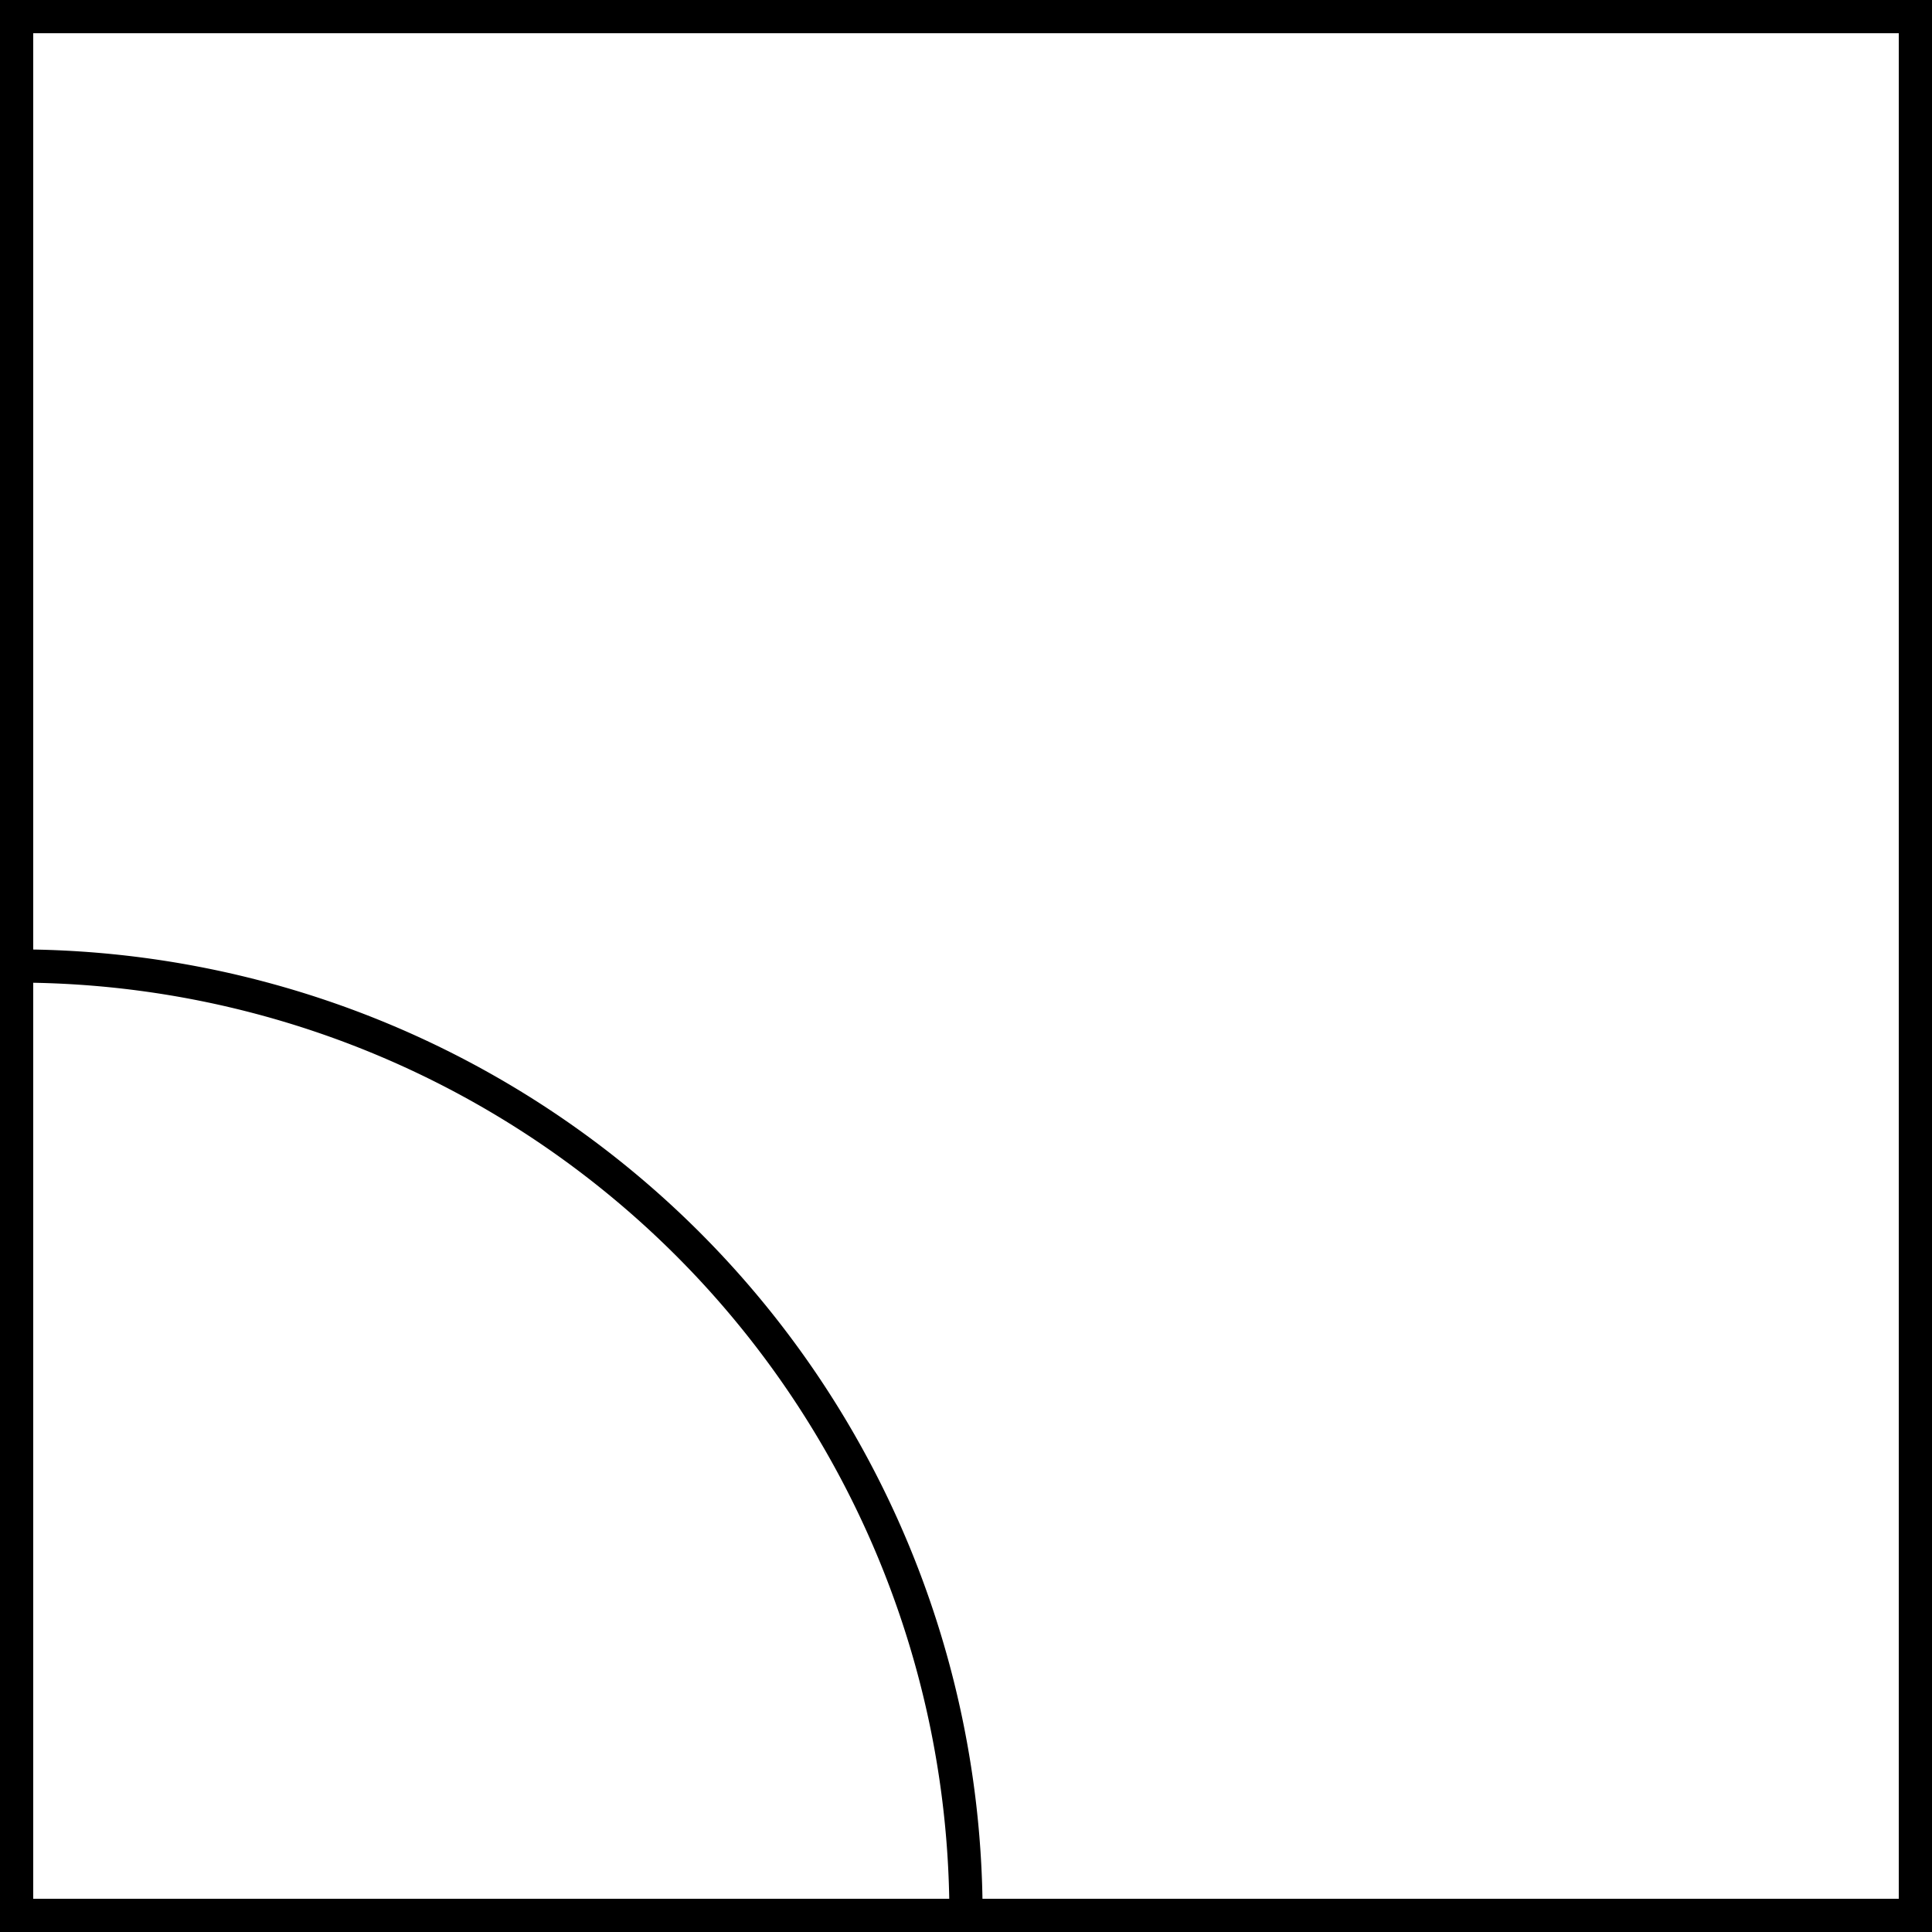 <?xml version="1.0" encoding="UTF-8" standalone="no"?>
<!-- Created with Inkscape (http://www.inkscape.org/) -->

<svg
   xmlns:dc="http://purl.org/dc/elements/1.1/"
   xmlns:cc="http://creativecommons.org/ns#"
   xmlns:rdf="http://www.w3.org/1999/02/22-rdf-syntax-ns#"
   xmlns:svg="http://www.w3.org/2000/svg"
   xmlns="http://www.w3.org/2000/svg"
   xmlns:sodipodi="http://sodipodi.sourceforge.net/DTD/sodipodi-0.dtd"
   xmlns:inkscape="http://www.inkscape.org/namespaces/inkscape"
   width="57.432mm"
   height="57.432mm"
   viewBox="0 0 203.5 203.5"
   id="svg2"
   version="1.1"
   inkscape:version="0.91 r13725"
   sodipodi:docname="fig.svg">
  <defs
     id="defs4" />
  <sodipodi:namedview
     id="base"
     pagecolor="#ffffff"
     bordercolor="#666666"
     borderopacity="1.0"
     inkscape:pageopacity="0.0"
     inkscape:pageshadow="2"
     inkscape:zoom="0.98994949"
     inkscape:cx="158.16359"
     inkscape:cy="-75.358055"
     inkscape:document-units="px"
     inkscape:current-layer="layer1"
     showgrid="true"
     fit-margin-top="0"
     fit-margin-left="0"
     fit-margin-right="0"
     fit-margin-bottom="0"
     inkscape:window-width="1920"
     inkscape:window-height="981"
     inkscape:window-x="0"
     inkscape:window-y="28"
     inkscape:window-maximized="1">
    <inkscape:grid
       type="xygrid"
       id="grid3336"
       originx="-158.25"
       originy="-488.25" />
  </sodipodi:namedview>
  <g
     inkscape:label="レイヤー 1"
     inkscape:groupmode="layer"
     id="layer1"
     transform="translate(-158.25,-360.612)">
    <rect
       style="fill:none;fill-rule:evenodd;stroke:#000000;stroke-width:3.5;stroke-linecap:butt;stroke-linejoin:miter;stroke-miterlimit:4;stroke-dasharray:none;stroke-opacity:1"
       id="rect3338"
       width="200"
       height="200"
       x="160"
       y="362.362" />
    <ellipse
       style="fill:none;stroke-width:3.5;stroke-miterlimit:4;stroke-dasharray:none"
       id="path4143"
       cx="205"
       cy="507.362"
       rx="45"
       ry="55" />
    <path
       style="fill:none;stroke:#000000;stroke-width:3.5;stroke-miterlimit:4;stroke-dasharray:none"
       id="path4147"
       sodipodi:type="arc"
       sodipodi:cx="160"
       sodipodi:cy="562.36218"
       sodipodi:rx="100"
       sodipodi:ry="100"
       sodipodi:start="4.712389"
       sodipodi:end="0"
       d="m 160,462.362 a 100,100 0 0 1 100,100"
       sodipodi:open="true" />
  </g>
</svg>
